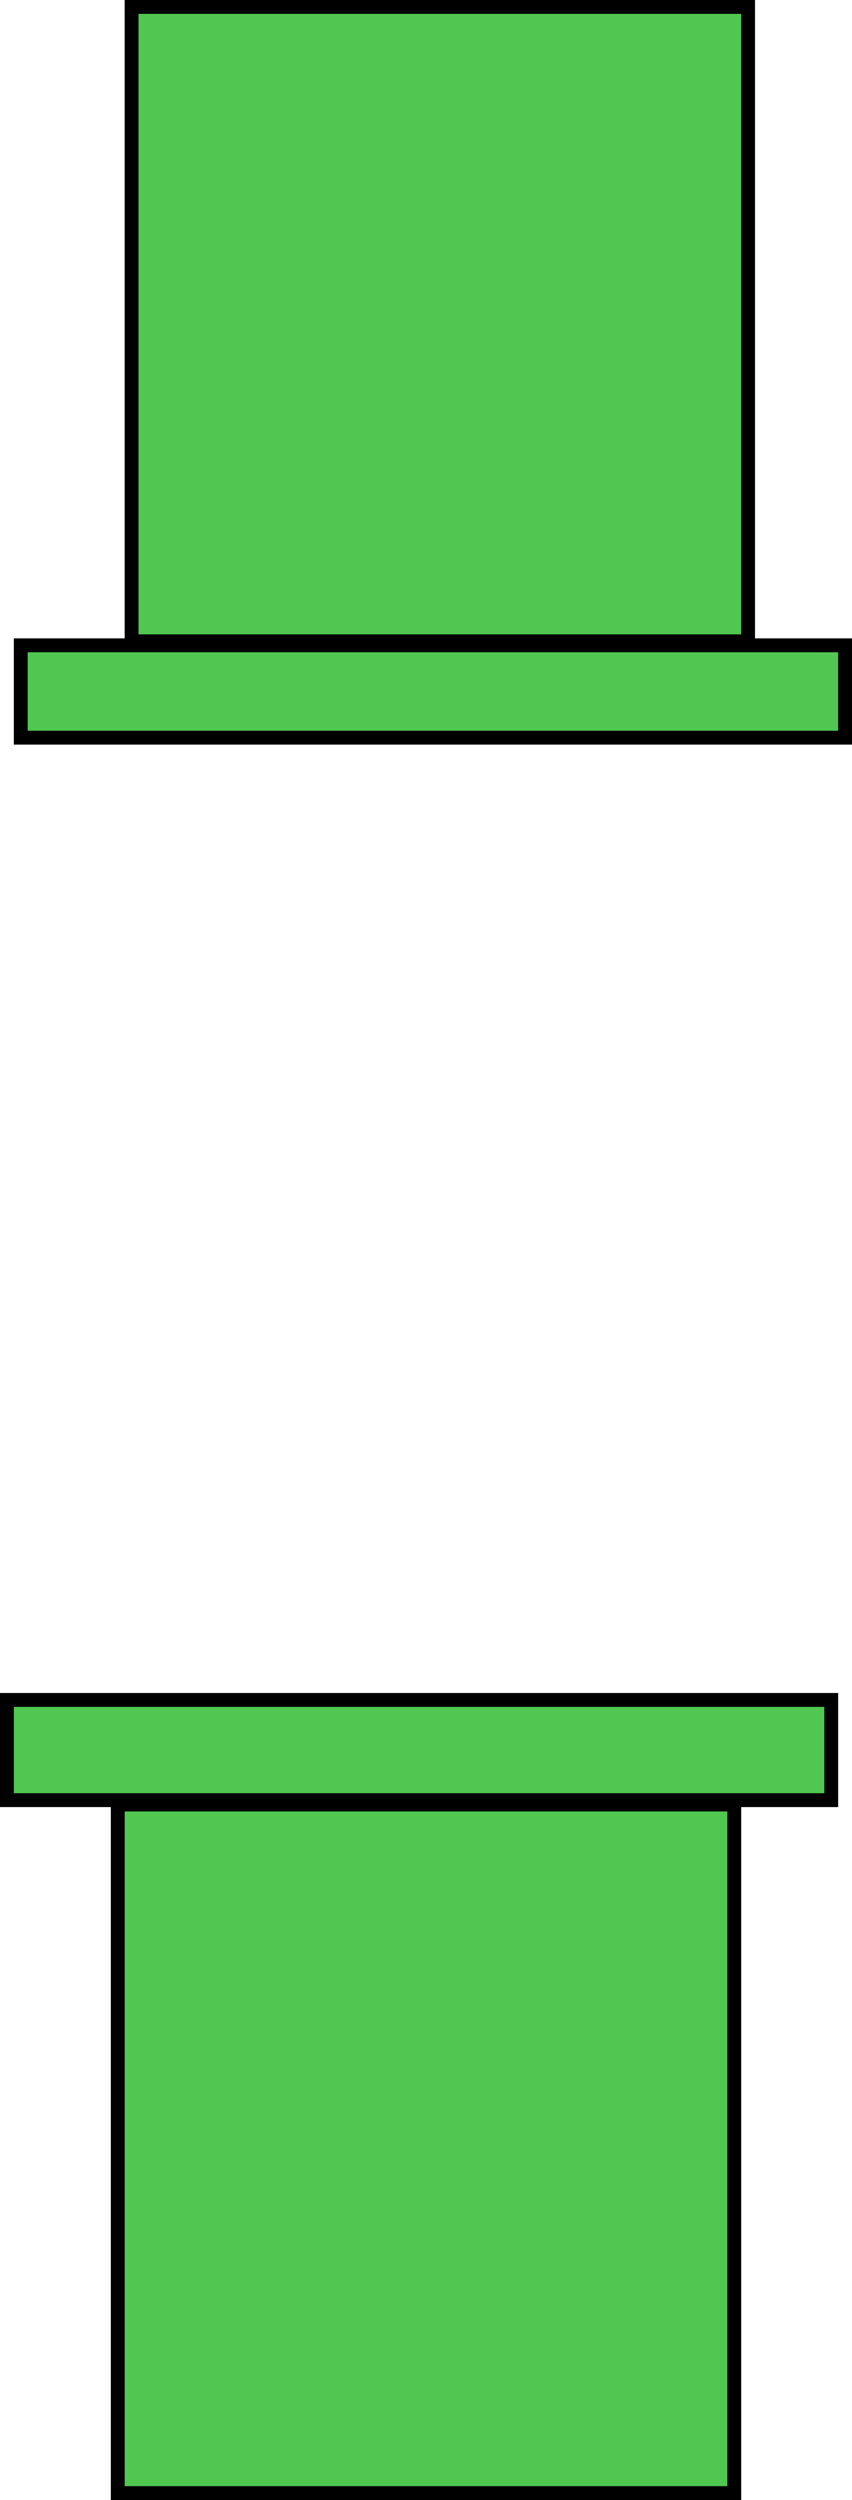 <svg version="1.1" xmlns="http://www.w3.org/2000/svg" xmlns:xlink="http://www.w3.org/1999/xlink" width="122.997" height="360.682" viewBox="0,0,122.997,360.682"><g transform="translate(-163.145,0.099)"><g data-paper-data="{&quot;isPaintingLayer&quot;:true}" fill="#50c751" fill-rule="nonzero" stroke="#000000" stroke-width="2" stroke-linecap="butt" stroke-linejoin="miter" stroke-miterlimit="10" stroke-dasharray="" stroke-dashoffset="0" style="mix-blend-mode: normal"><path d="M164.145,259.611v-14.461h119v14.461z"/><path d="M180.145,359.583v-99.342h89v99.342z"/><path d="M285.142,93.002v13.323h-119v-13.323z" data-paper-data="{&quot;index&quot;:null}"/><path d="M271.142,0.901v91.521h-89v-91.521z" data-paper-data="{&quot;index&quot;:null}"/></g></g></svg>
